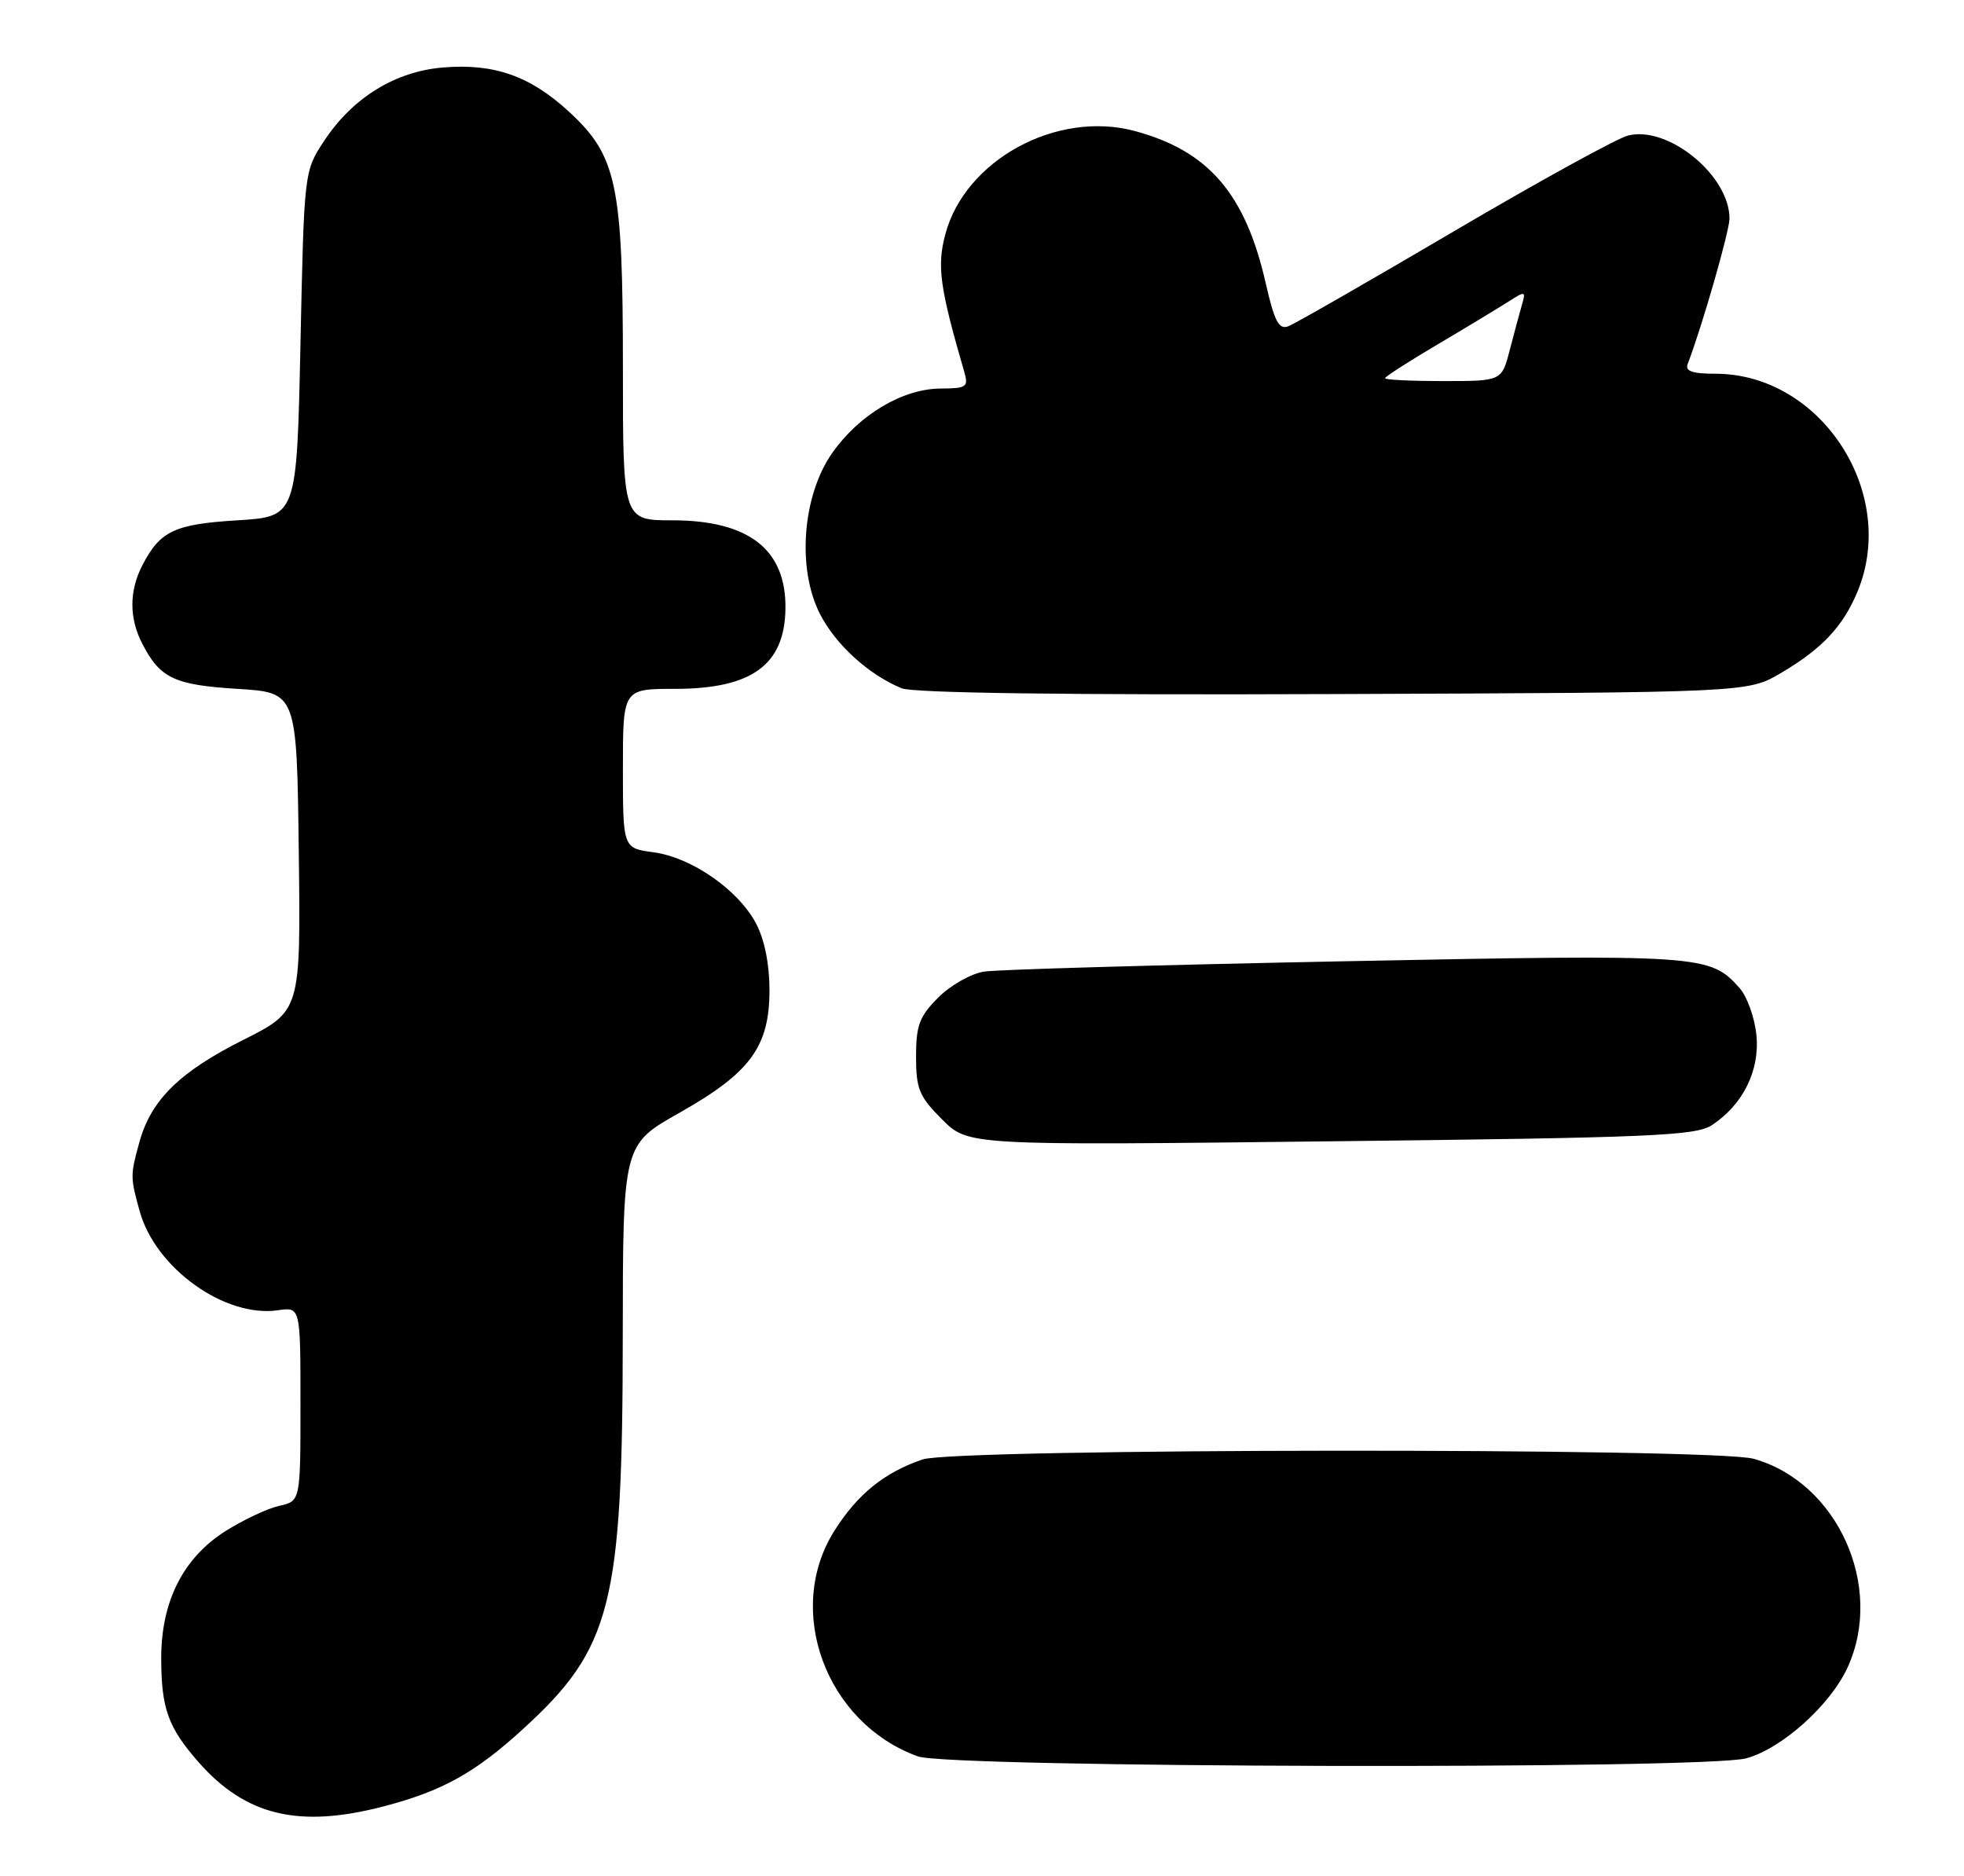 <?xml version="1.0" encoding="UTF-8" standalone="no"?>
<!DOCTYPE svg PUBLIC "-//W3C//DTD SVG 1.1//EN" "http://www.w3.org/Graphics/SVG/1.1/DTD/svg11.dtd" >
<svg xmlns="http://www.w3.org/2000/svg" xmlns:xlink="http://www.w3.org/1999/xlink" version="1.1" viewBox="0 0 268 256">
 <g >
 <path fill="currentColor"
d=" M 52.32 246.50 C 60.32 244.42 64.84 241.92 71.40 235.91 C 83.45 224.91 84.96 218.94 84.98 182.35 C 85.00 156.20 85.00 156.20 92.71 151.85 C 102.40 146.38 105.00 142.84 105.00 135.09 C 105.00 131.54 104.32 128.19 103.15 125.98 C 100.70 121.39 94.35 116.99 89.17 116.30 C 85.00 115.74 85.00 115.74 85.00 104.87 C 85.00 94.00 85.00 94.00 92.10 94.00 C 102.58 94.00 107.07 90.74 107.18 83.06 C 107.29 74.99 102.20 71.01 91.75 71.00 C 85.00 71.00 85.00 71.00 85.00 50.18 C 85.00 25.16 84.18 21.27 77.66 15.26 C 72.35 10.36 67.43 8.63 60.45 9.21 C 53.93 9.75 48.15 13.31 44.26 19.18 C 41.50 23.35 41.50 23.35 41.00 46.92 C 40.50 70.50 40.50 70.50 32.40 71.00 C 23.80 71.53 21.85 72.45 19.43 77.13 C 17.61 80.65 17.61 84.35 19.43 87.87 C 21.85 92.55 23.80 93.47 32.40 94.00 C 40.50 94.50 40.50 94.50 40.77 116.23 C 41.04 137.96 41.04 137.96 33.16 141.92 C 24.52 146.26 20.63 150.09 19.04 155.78 C 17.77 160.38 17.77 160.63 19.06 165.28 C 21.23 173.08 30.71 179.86 37.96 178.79 C 41.00 178.35 41.00 178.35 41.00 191.59 C 41.00 204.84 41.00 204.84 38.11 205.48 C 36.52 205.83 33.21 207.39 30.75 208.94 C 25.00 212.59 22.00 218.52 22.00 226.25 C 22.00 233.12 22.93 235.71 27.08 240.44 C 33.51 247.77 40.78 249.51 52.32 246.50 Z  M 238.32 239.93 C 243.20 238.57 249.79 232.64 252.13 227.50 C 257.16 216.47 250.72 202.24 239.28 199.06 C 233.79 197.54 130.42 197.62 125.90 199.15 C 120.69 200.92 117.04 203.86 113.88 208.85 C 107.00 219.70 112.68 235.11 125.24 239.67 C 129.59 241.24 232.72 241.48 238.32 239.93 Z  M 233.59 153.54 C 237.85 150.74 240.17 146.05 239.67 141.21 C 239.43 138.85 238.40 135.97 237.37 134.82 C 233.32 130.28 232.33 130.21 183.50 131.17 C 158.20 131.67 136.06 132.30 134.29 132.58 C 132.52 132.85 129.71 134.44 128.04 136.11 C 125.46 138.69 125.00 139.91 125.00 144.18 C 125.00 148.60 125.43 149.63 128.55 152.75 C 132.11 156.31 132.11 156.31 181.59 155.74 C 225.21 155.25 231.37 154.99 233.59 153.54 Z  M 243.00 91.85 C 248.63 88.53 251.47 85.51 253.45 80.77 C 259.09 67.28 248.49 51.00 234.08 51.00 C 230.93 51.00 229.92 50.65 230.29 49.68 C 232.25 44.59 236.00 31.53 236.00 29.82 C 236.00 23.96 227.66 17.12 222.17 18.49 C 220.70 18.85 210.03 24.72 198.45 31.53 C 186.87 38.34 176.68 44.19 175.80 44.52 C 174.51 45.02 173.90 43.86 172.70 38.58 C 169.92 26.40 164.88 20.57 154.82 17.87 C 144.18 15.03 131.71 21.83 129.00 31.95 C 127.83 36.33 128.23 39.20 131.58 50.75 C 132.18 52.81 131.90 53.00 128.37 53.02 C 123.19 53.04 117.25 56.57 113.57 61.80 C 109.49 67.61 108.72 77.58 111.89 83.78 C 114.01 87.95 118.55 92.08 123.03 93.92 C 124.62 94.57 145.61 94.85 182.00 94.71 C 238.50 94.50 238.50 94.50 243.00 91.85 Z  M 189.00 51.61 C 189.00 51.40 192.26 49.30 196.25 46.95 C 200.24 44.59 204.57 41.97 205.88 41.13 C 208.12 39.69 208.23 39.72 207.69 41.55 C 207.38 42.62 206.62 45.41 206.02 47.75 C 204.92 52.00 204.92 52.00 196.96 52.00 C 192.58 52.00 189.00 51.83 189.00 51.61 Z "/>
</g>
</svg>